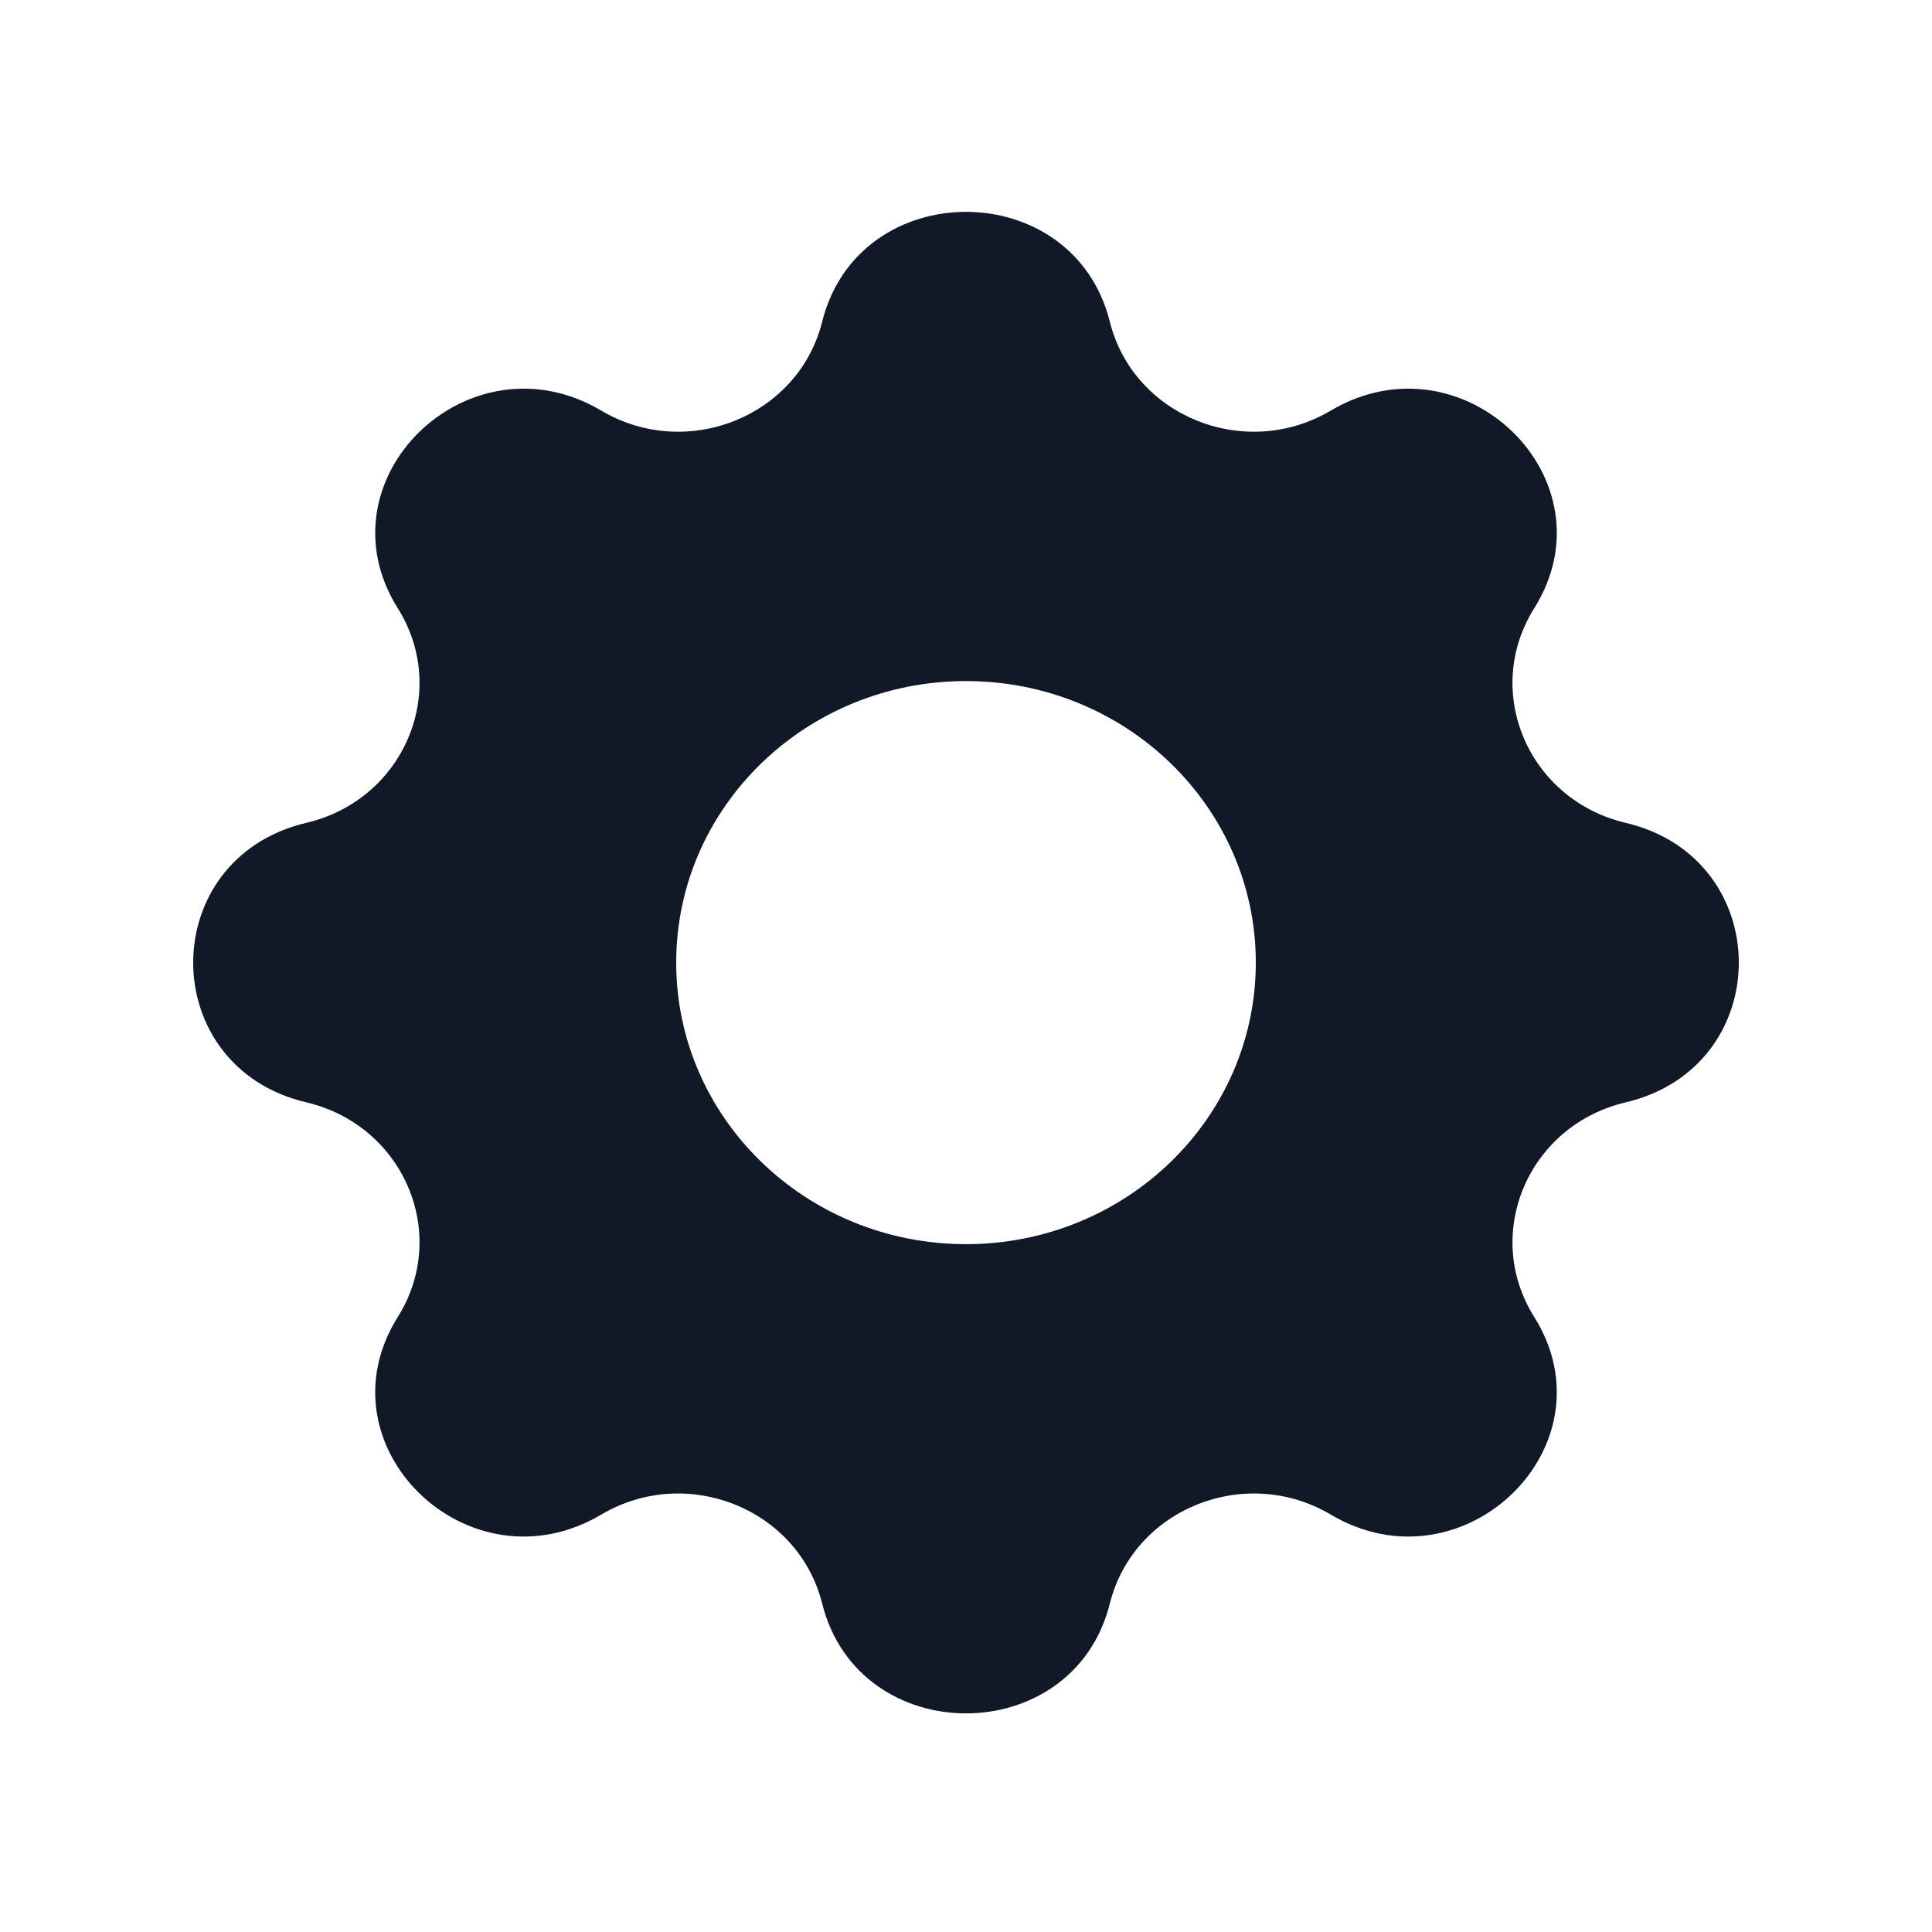 <svg width="24" height="24" viewBox="0 0 40 39" fill="none" xmlns="http://www.w3.org/2000/svg">
<path fill-rule="evenodd" clip-rule="evenodd" d="M22.978 6.161C22.22 3.128 17.78 3.128 17.022 6.161C16.532 8.121 14.221 9.051 12.448 8.001C9.704 6.377 6.564 9.428 8.236 12.094C9.316 13.816 8.359 16.061 6.342 16.536C3.219 17.273 3.219 21.587 6.342 22.323C8.359 22.799 9.316 25.044 8.236 26.766C6.564 29.432 9.704 32.483 12.448 30.858C14.221 29.809 16.532 30.739 17.022 32.699C17.78 35.732 22.22 35.732 22.978 32.699C23.468 30.739 25.779 29.809 27.552 30.858C30.296 32.483 33.436 29.432 31.764 26.766C30.684 25.044 31.641 22.799 33.658 22.323C36.781 21.587 36.781 17.273 33.658 16.536C31.641 16.061 30.684 13.816 31.764 12.094C33.436 9.428 30.296 6.377 27.552 8.001C25.779 9.051 23.468 8.121 22.978 6.161ZM20 25.259C23.314 25.259 26 22.649 26 19.43C26 16.211 23.314 13.601 20 13.601C16.686 13.601 14 16.211 14 19.43C14 22.649 16.686 25.259 20 25.259Z" fill="#111827"/>
</svg>
